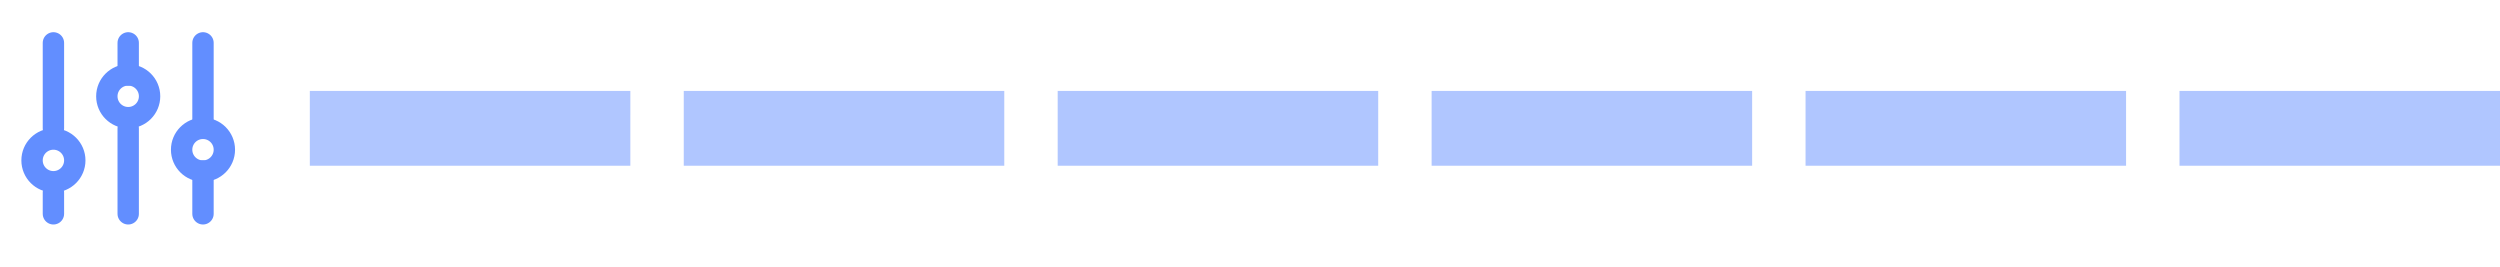 <svg width="234" height="25" fill="none" xmlns="http://www.w3.org/2000/svg"><path fill="#628EFF" fill-opacity=".5" d="M234 8.513h-30v7h30zm-35 0h-30v7h30zm-35 0h-30v7h30zm-35 0H99v7h30zm-35 0H64v7h30zm-35 0H29v7h30z"/><path d="M19 12.013v-8m-14 16v-2m14 2v-4m-14-4v-8m7 3v-3m0 16v-8" stroke="#628EFF" stroke-width="2" stroke-linecap="round"/><circle r="2" transform="matrix(-1 0 0 1 19 14.013)" stroke="#628EFF" stroke-width="2" stroke-linecap="round"/><circle r="2" transform="matrix(-1 0 0 1 12 9.013)" stroke="#628EFF" stroke-width="2" stroke-linecap="round"/><circle r="2" transform="matrix(-1 0 0 1 5 15.013)" stroke="#628EFF" stroke-width="2" stroke-linecap="round"/></svg>